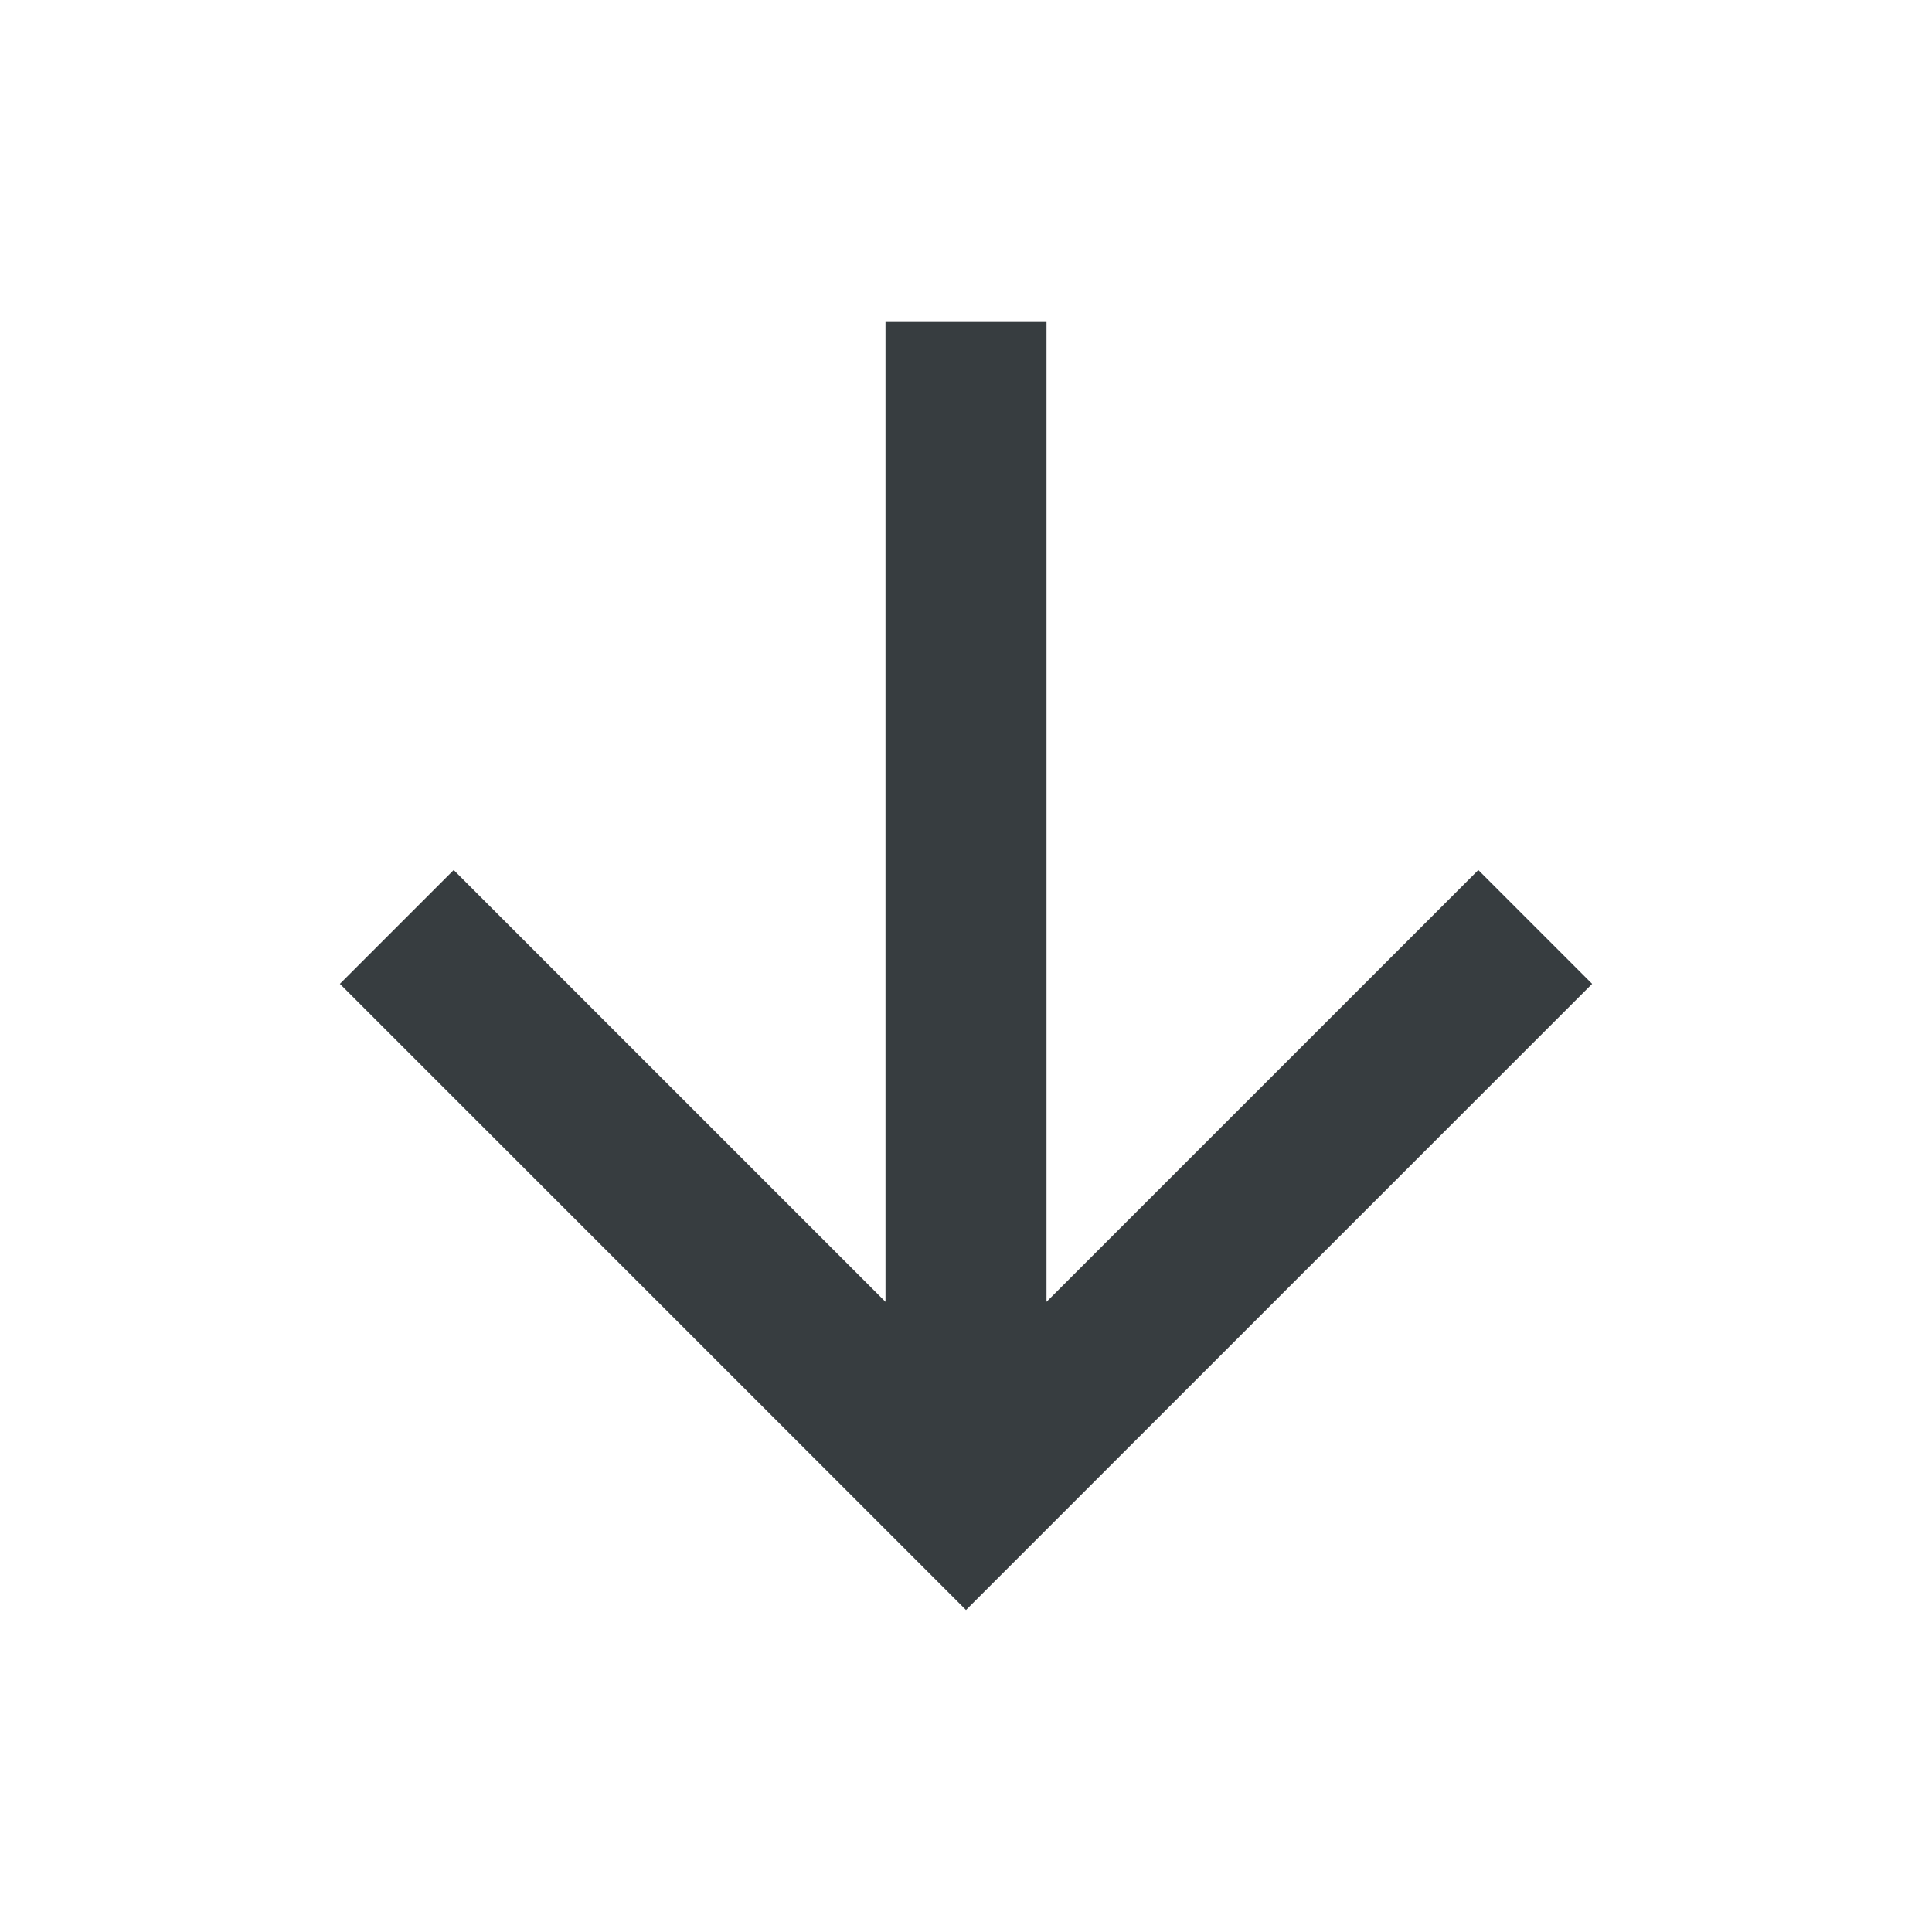 <svg width="24" height="24" viewBox="0 0 24 24" fill="none" xmlns="http://www.w3.org/2000/svg">
<g clip-path="url(#clip0_1978_29157)">
<path d="M13 16.172L18.364 10.808L19.778 12.222L12 20L4.222 12.222L5.636 10.808L11 16.172V4H13V16.172Z" fill="#373D40"/>
</g>
<defs>
<clipPath id="clip0_1978_29157">
<rect width="24" height="24" fill="white"/>
</clipPath>
</defs>
</svg>
